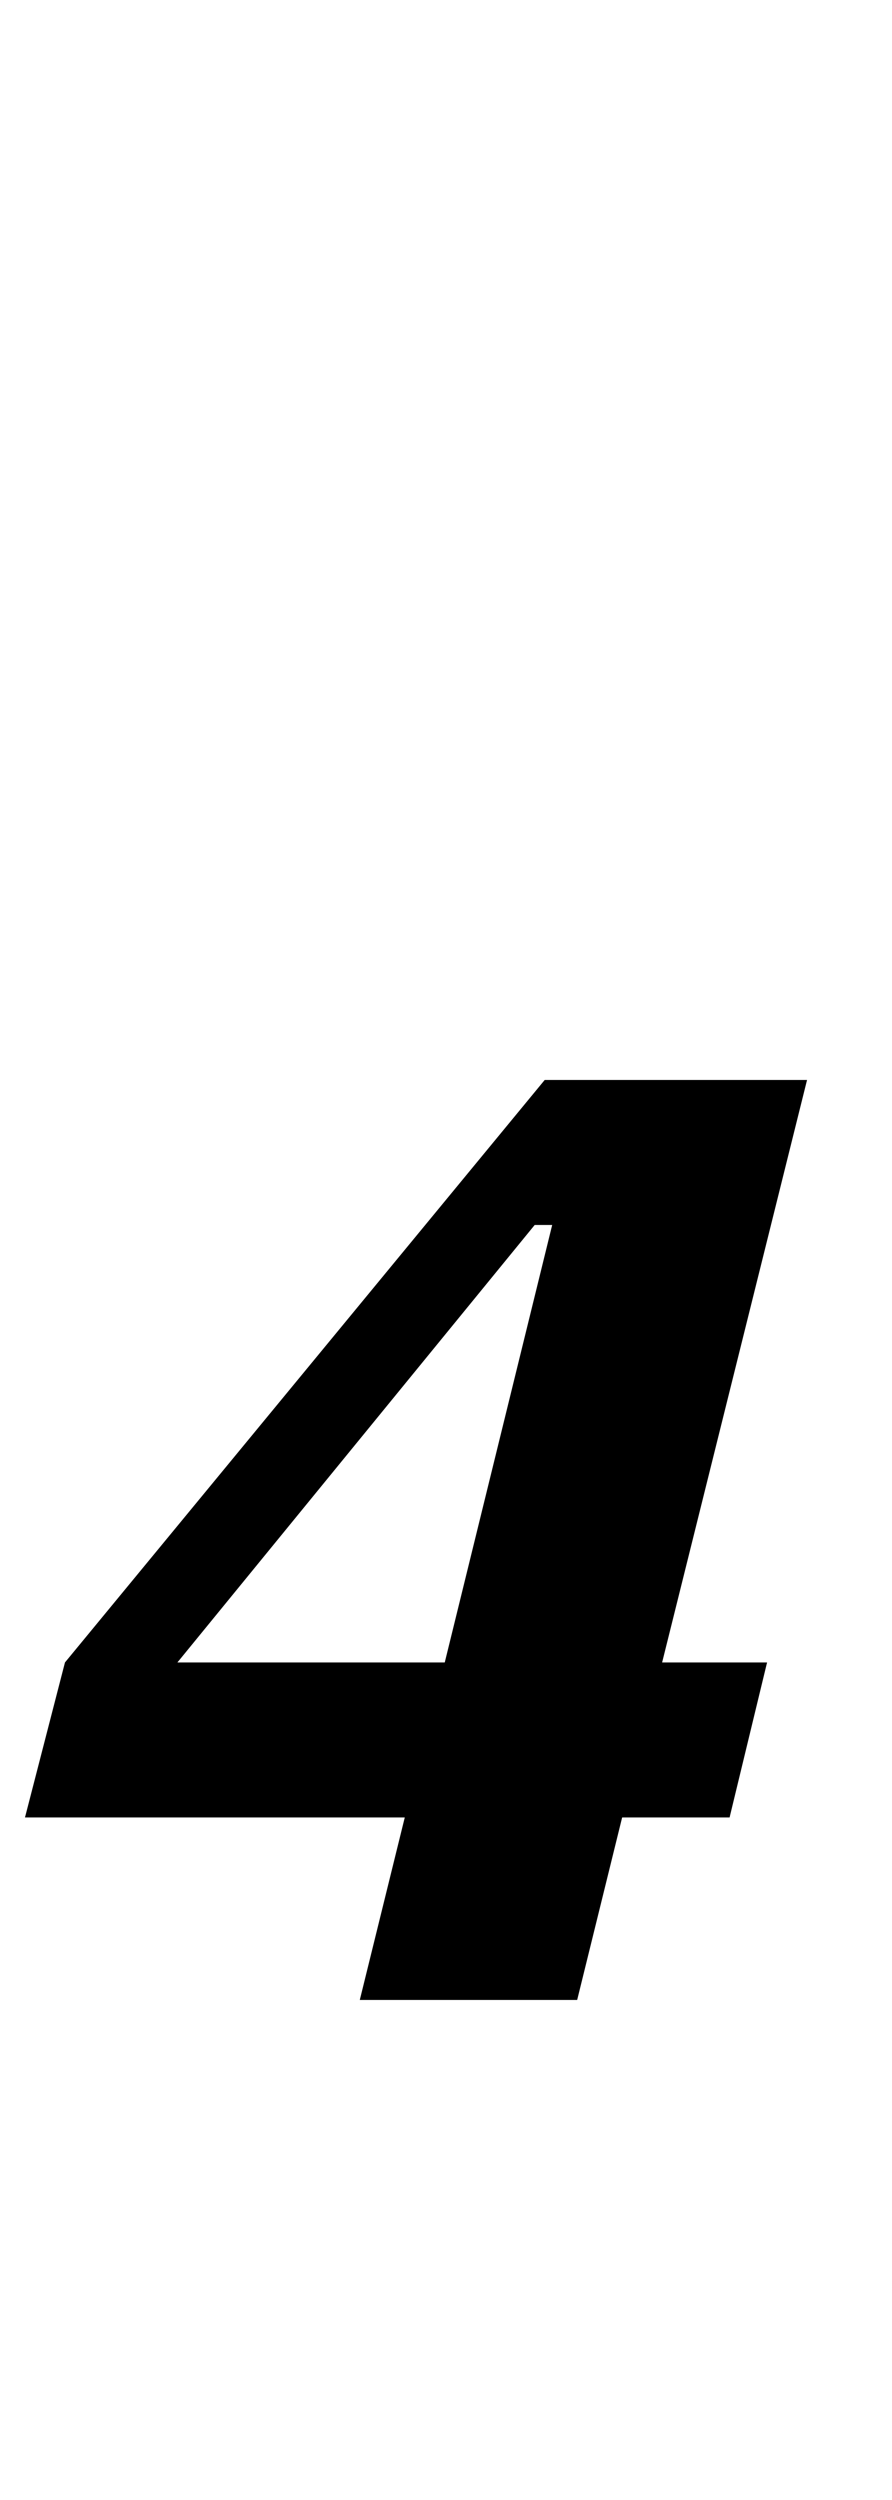 <?xml version="1.0" standalone="no"?>
<!DOCTYPE svg PUBLIC "-//W3C//DTD SVG 1.1//EN" "http://www.w3.org/Graphics/SVG/1.1/DTD/svg11.dtd" >
<svg xmlns="http://www.w3.org/2000/svg" xmlns:xlink="http://www.w3.org/1999/xlink" version="1.1" viewBox="-32 0 357 1000">
  <g transform="matrix(1 0 0 -1 0 800)">
   <path fill="currentColor"
d="M130 73h-152l16 62l192 233h105l-58 -233h42l-15 -62h-43l-18 -73h-87zM39 135h107l43 175h-7z" />
  </g>

</svg>
